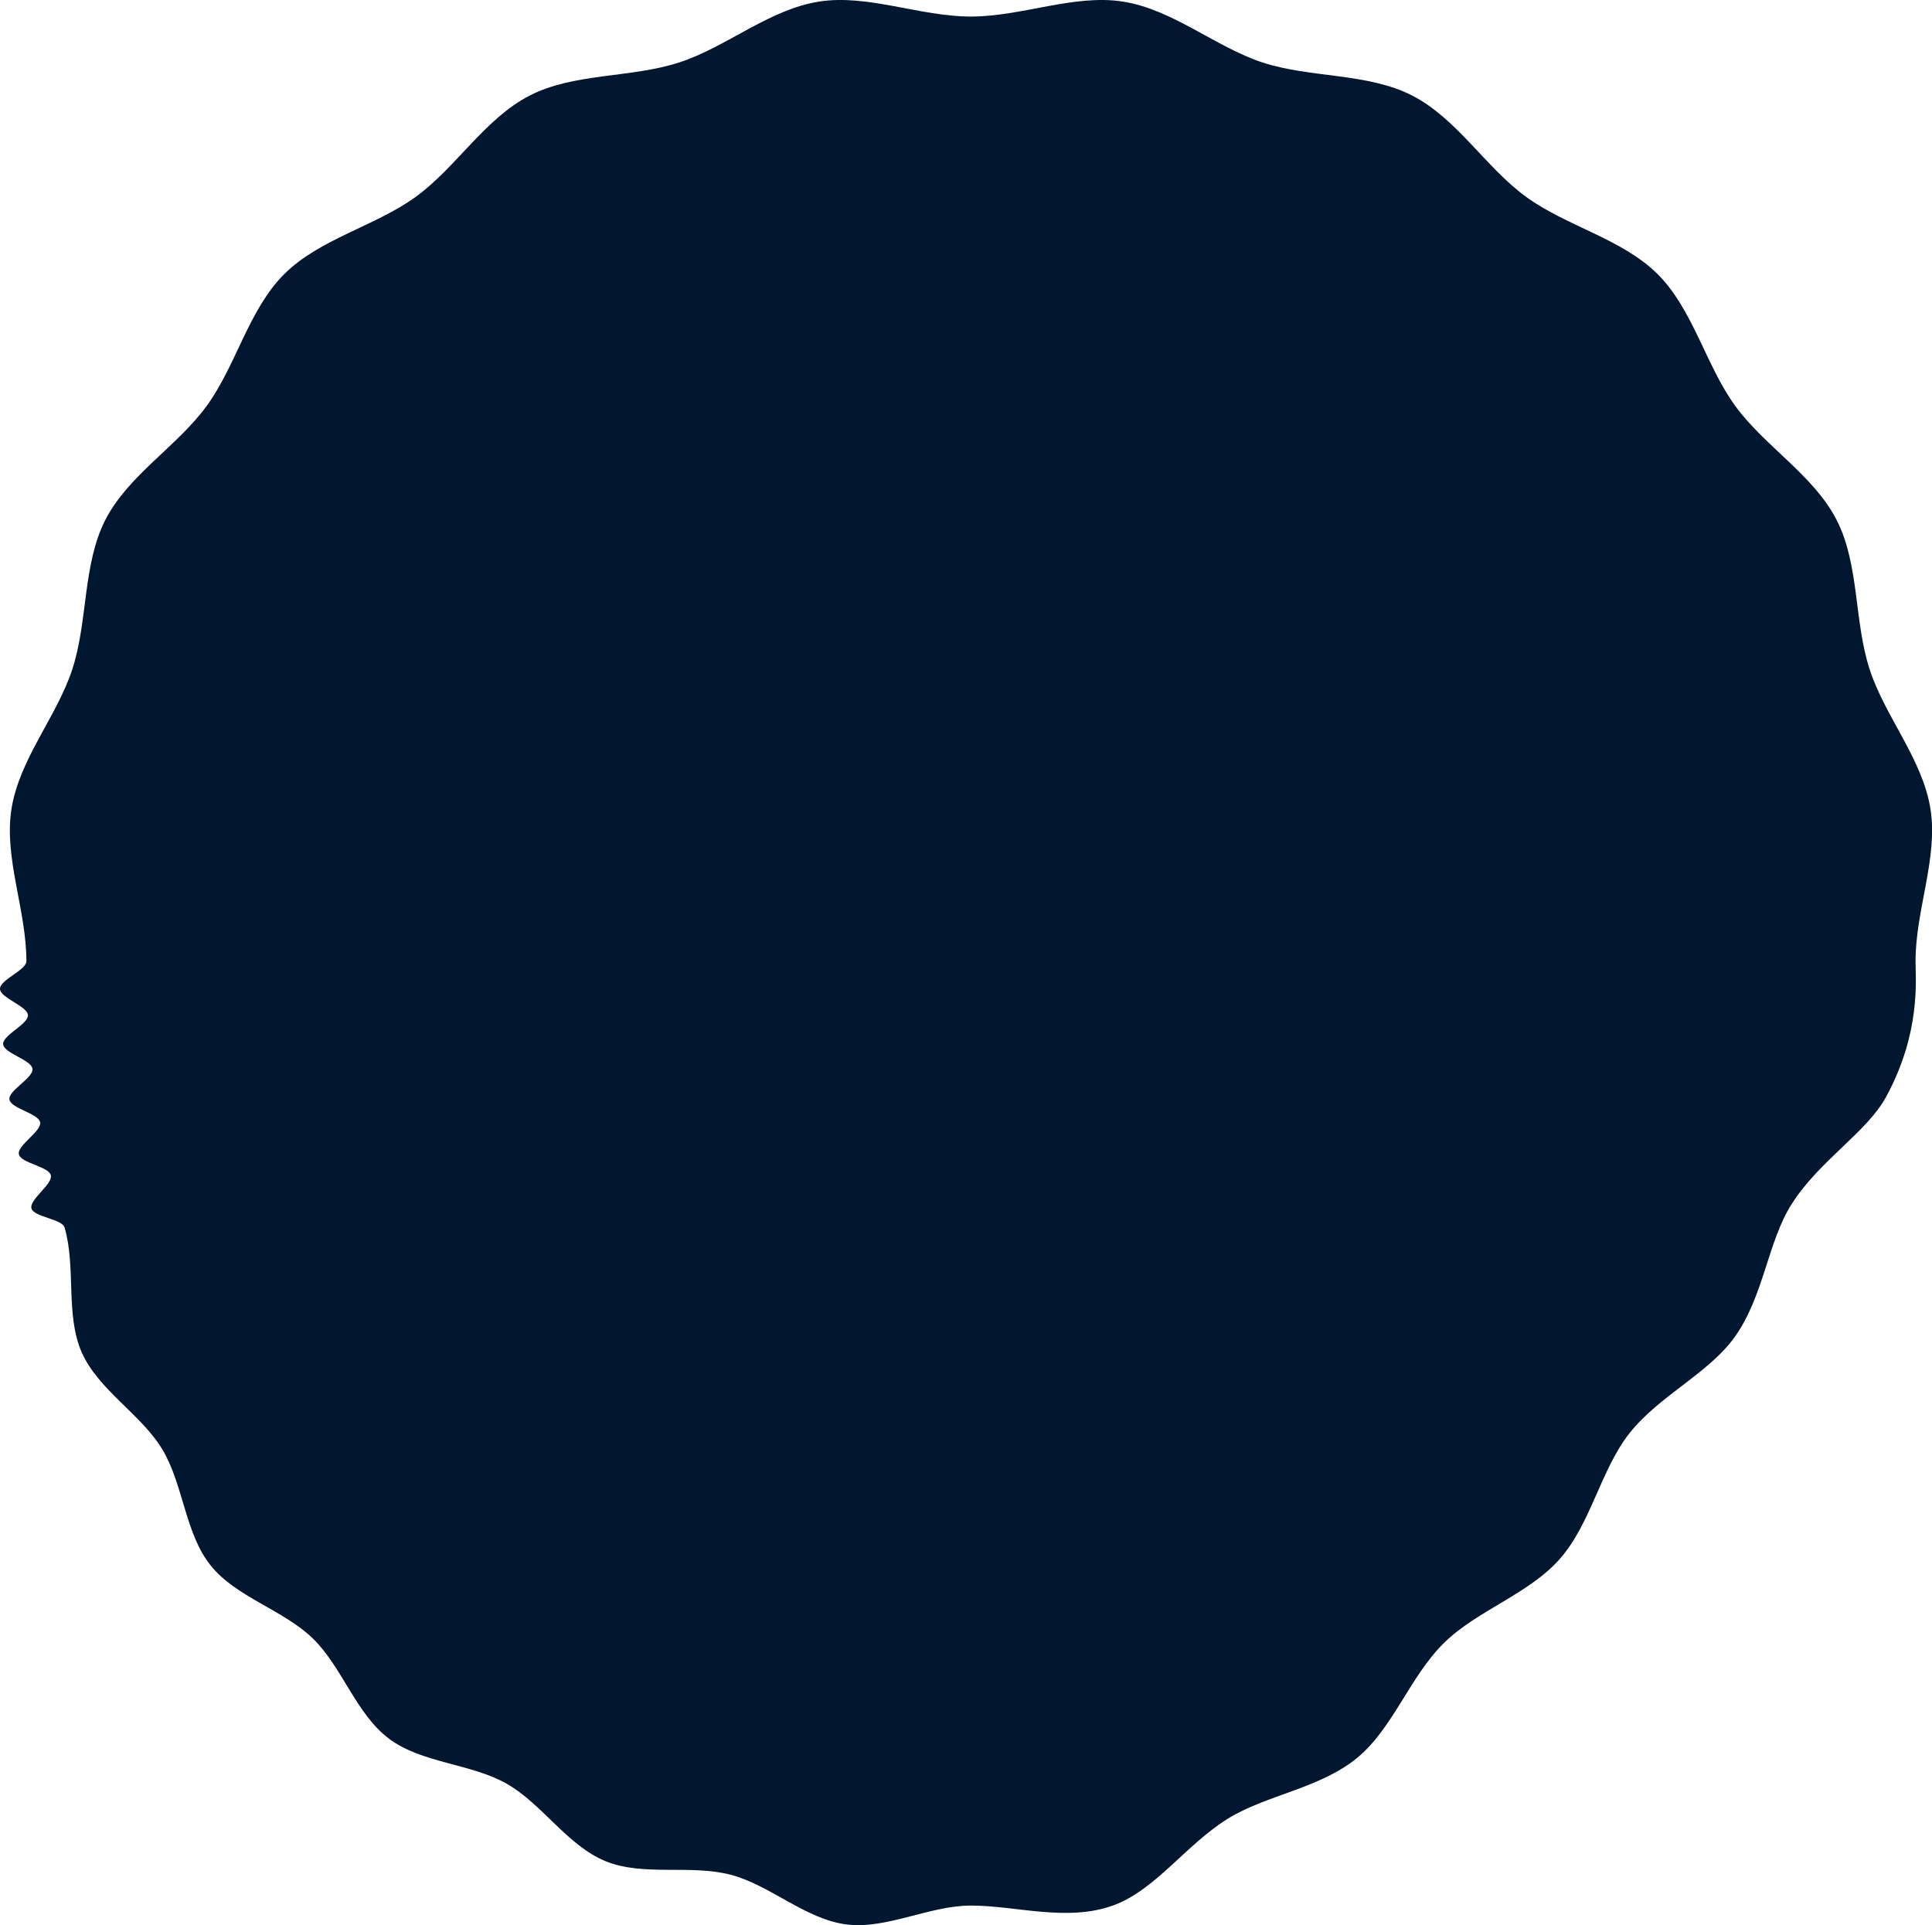 <svg xmlns="http://www.w3.org/2000/svg" viewBox="0 0 1141.73 1137.72"><defs><style>.cls-1{fill:#00172f;}</style></defs><g id="圖層_2" data-name="圖層 2"><g id="圖層_1-2" data-name="圖層 1"><path class="cls-1" d="M573.77,9.78C543.64,9.78,512.83-3.6,484,.94c-29.63,4.65-54.82,27-82.73,36-28.41,9.23-61.87,6.06-88.11,19.46C286.62,69.94,269.57,99,245.67,116.34s-56.83,24.79-77.78,45.73-28.26,53.78-45.73,77.79-46.4,40.94-59.94,67.45C48.83,333.55,52,367,42.77,395.42c-9.06,27.91-31.36,53.1-36,82.73C2.22,507,15.6,537.82,15.6,568c0,5.41-15.75,11-15.6,16.41s16.19,10.13,16.5,15.5S1.4,611.78,1.86,617.14s16.74,9.19,17.35,14.54S4.81,644.43,5.57,649.76,22.81,658,23.73,663.28s-13.64,13.55-12.58,18.83,17.68,7.21,18.9,12.46-12.84,14.31-11.47,19.52,18.06,6.18,19.58,11.35c6.88,23.43.39,51.64,10.11,73.7,9.82,22.29,35,36.54,47.54,57.21S109.3,906.1,124.37,925s43.12,26.39,60.5,43.28,25.57,44.67,45,59.23,48.32,14.59,69.48,26.57c21,11.89,36,36.69,58.57,45.86,22.31,9.07,50.32,1.76,73.95,8,23.24,6.09,44.05,26.24,68.35,29.35,23.76,3,49-11.16,73.55-11.16,26.73,0,56.7,9.84,84.14-.1,24.79-9,42.83-35.75,67.58-51.17,22.69-14.14,54.44-17.82,76.6-36.07,21-17.26,31-47.83,51.08-67.7,19.6-19.39,50.19-28.91,68.6-49.8s24.16-52.64,41.09-74.18c17.62-22.41,47-35.39,62.5-57.31,16.94-23.92,19.36-56,33.29-78,16.63-26.23,44.55-42.52,56-63.68C1135.24,610.28,1132,578.7,1132,568c0-30.14,13.38-61,8.84-89.81-4.65-29.63-27-54.82-36-82.73-9.22-28.41-6-61.87-19.45-88.11-13.53-26.51-42.54-43.56-59.93-67.45S1000.6,183,979.65,162.07s-53.77-28.26-77.78-45.73-40.94-46.4-67.45-59.93C808.18,43,774.71,46.18,746.31,37,718.4,27.89,693.2,5.59,663.58.94,634.72-3.6,603.91,9.78,573.77,9.78Z"/></g></g></svg>